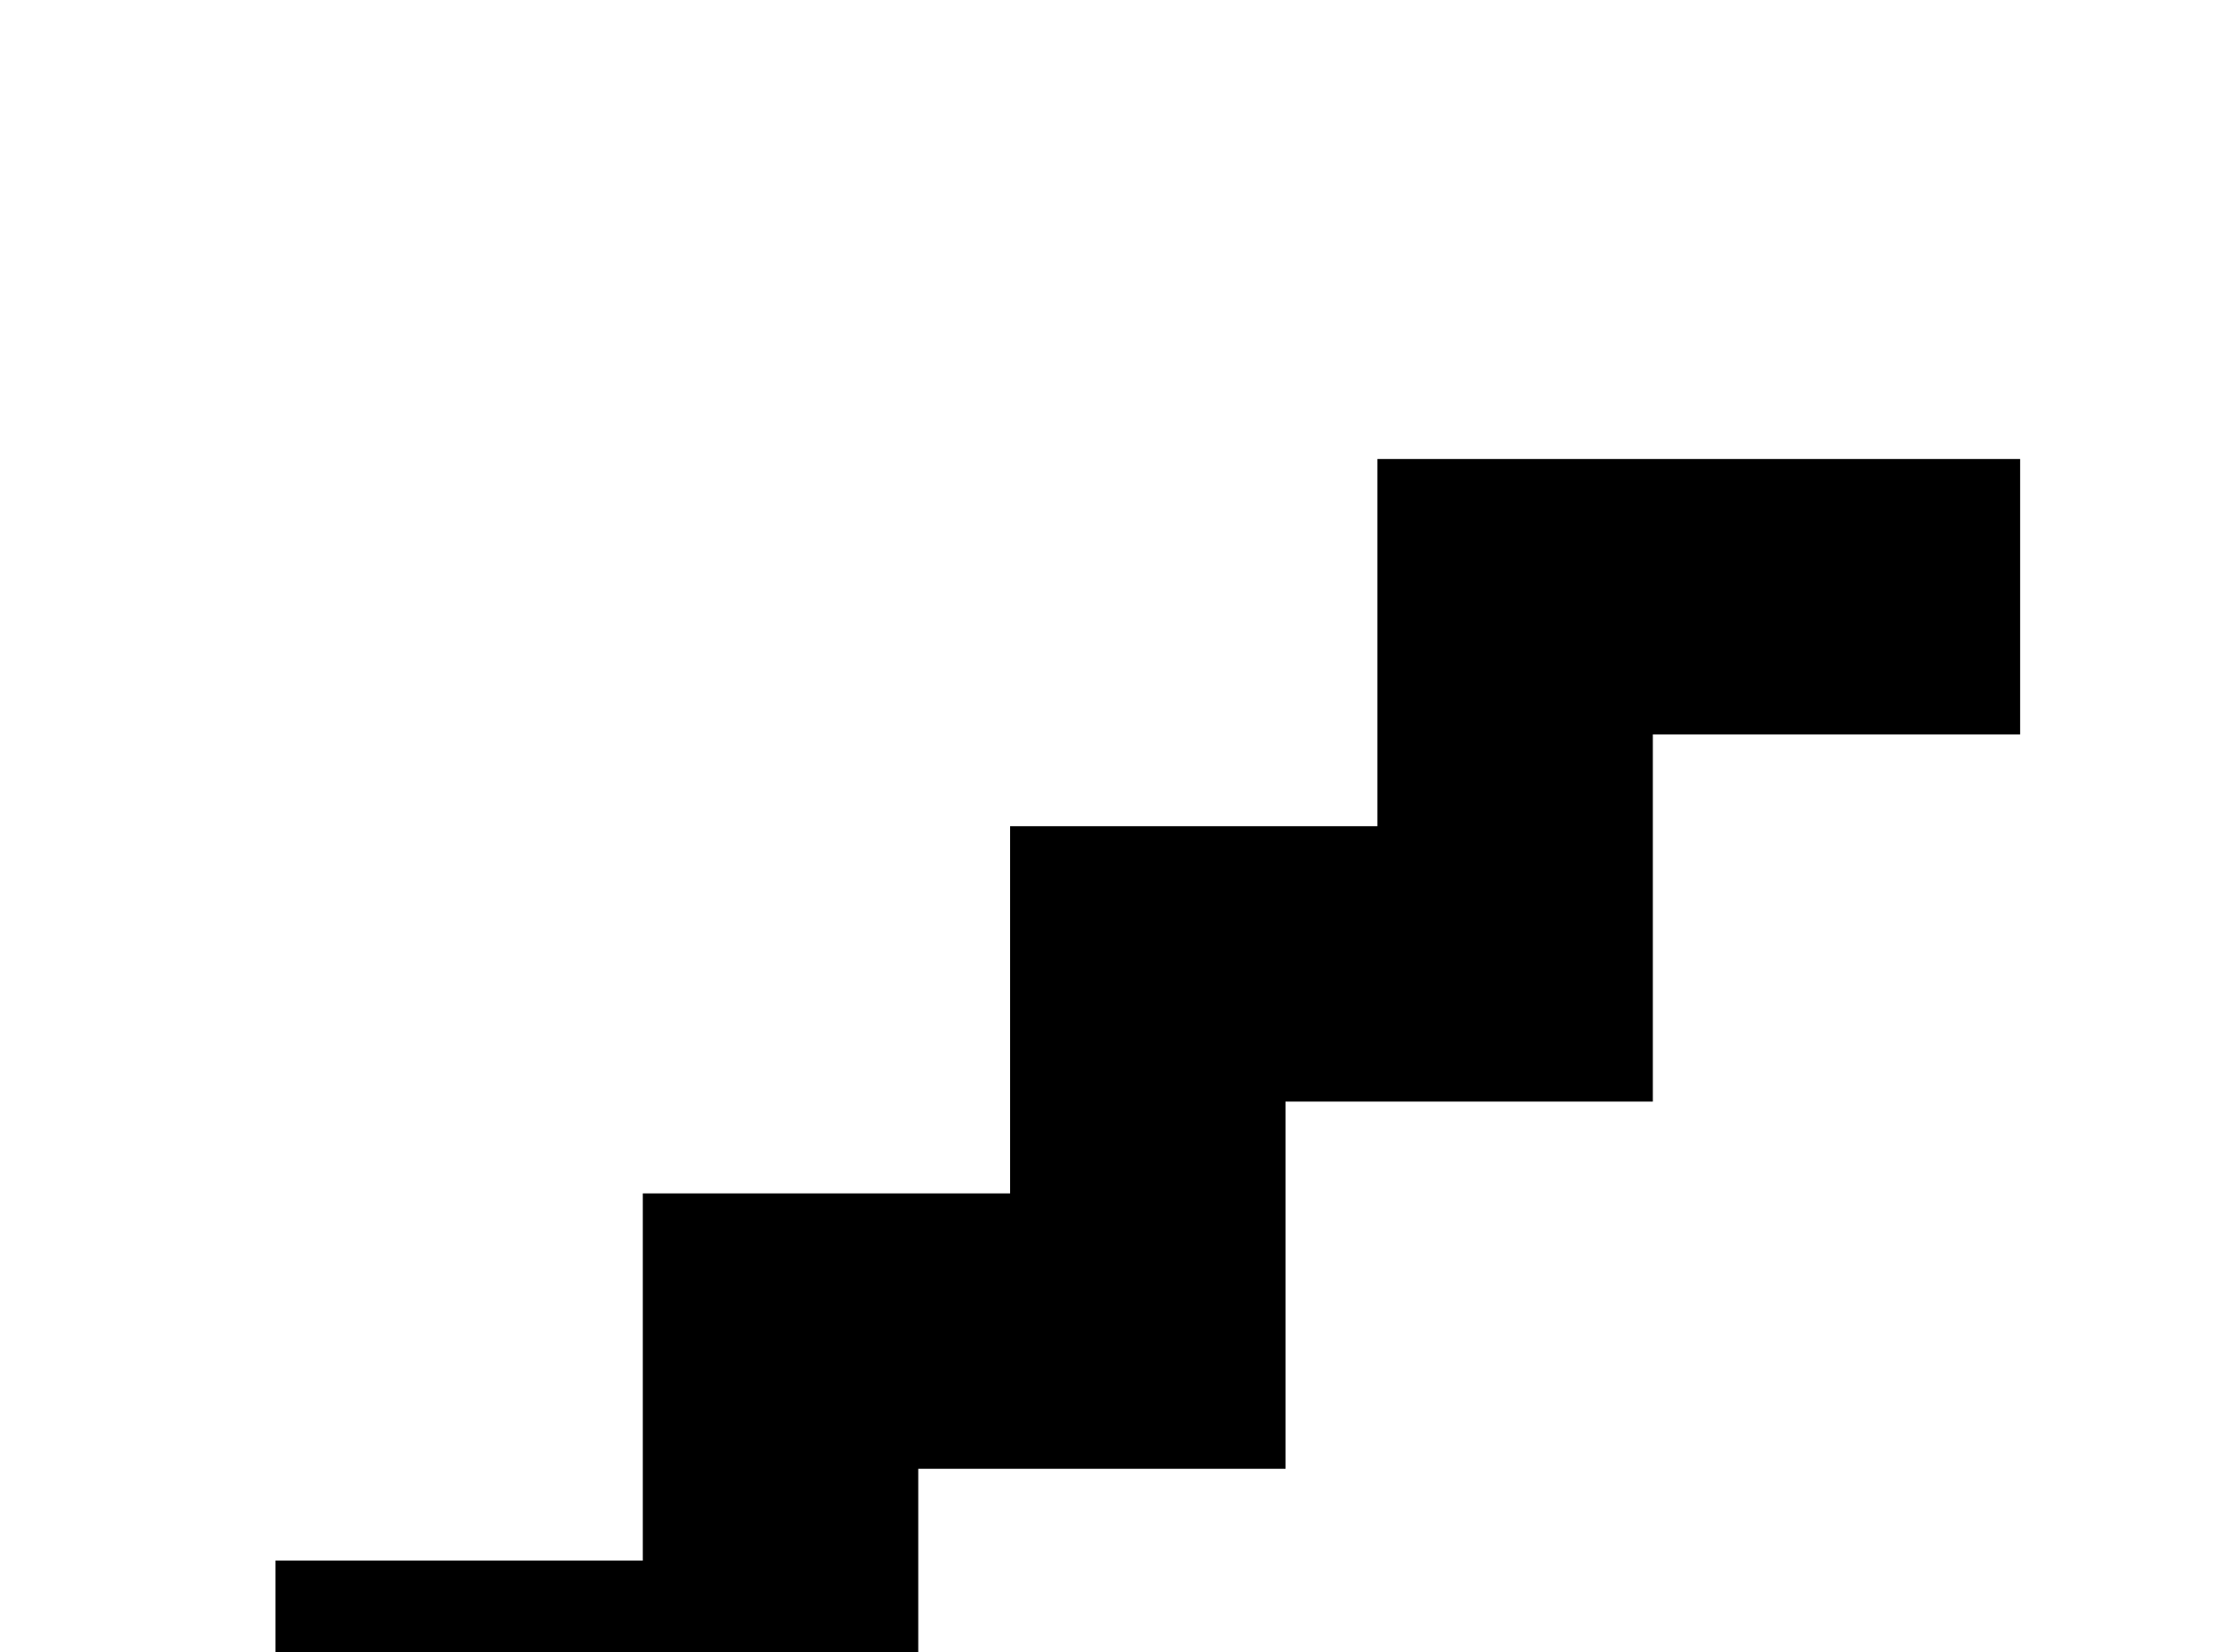 <!-- Generated by IcoMoon.io -->
<svg version="1.1" xmlns="http://www.w3.org/2000/svg" width="43" height="32" viewBox="0 0 43 32">
<title>stairs</title>
<path d="M26.667 8.889v7.111h-7.111v7.111h-7.111v7.111h-7.111v5.333h12.444v-7.111h7.111v-7.111h7.111v-7.111h7.111v-5.333h-12.444z"></path>
</svg>
